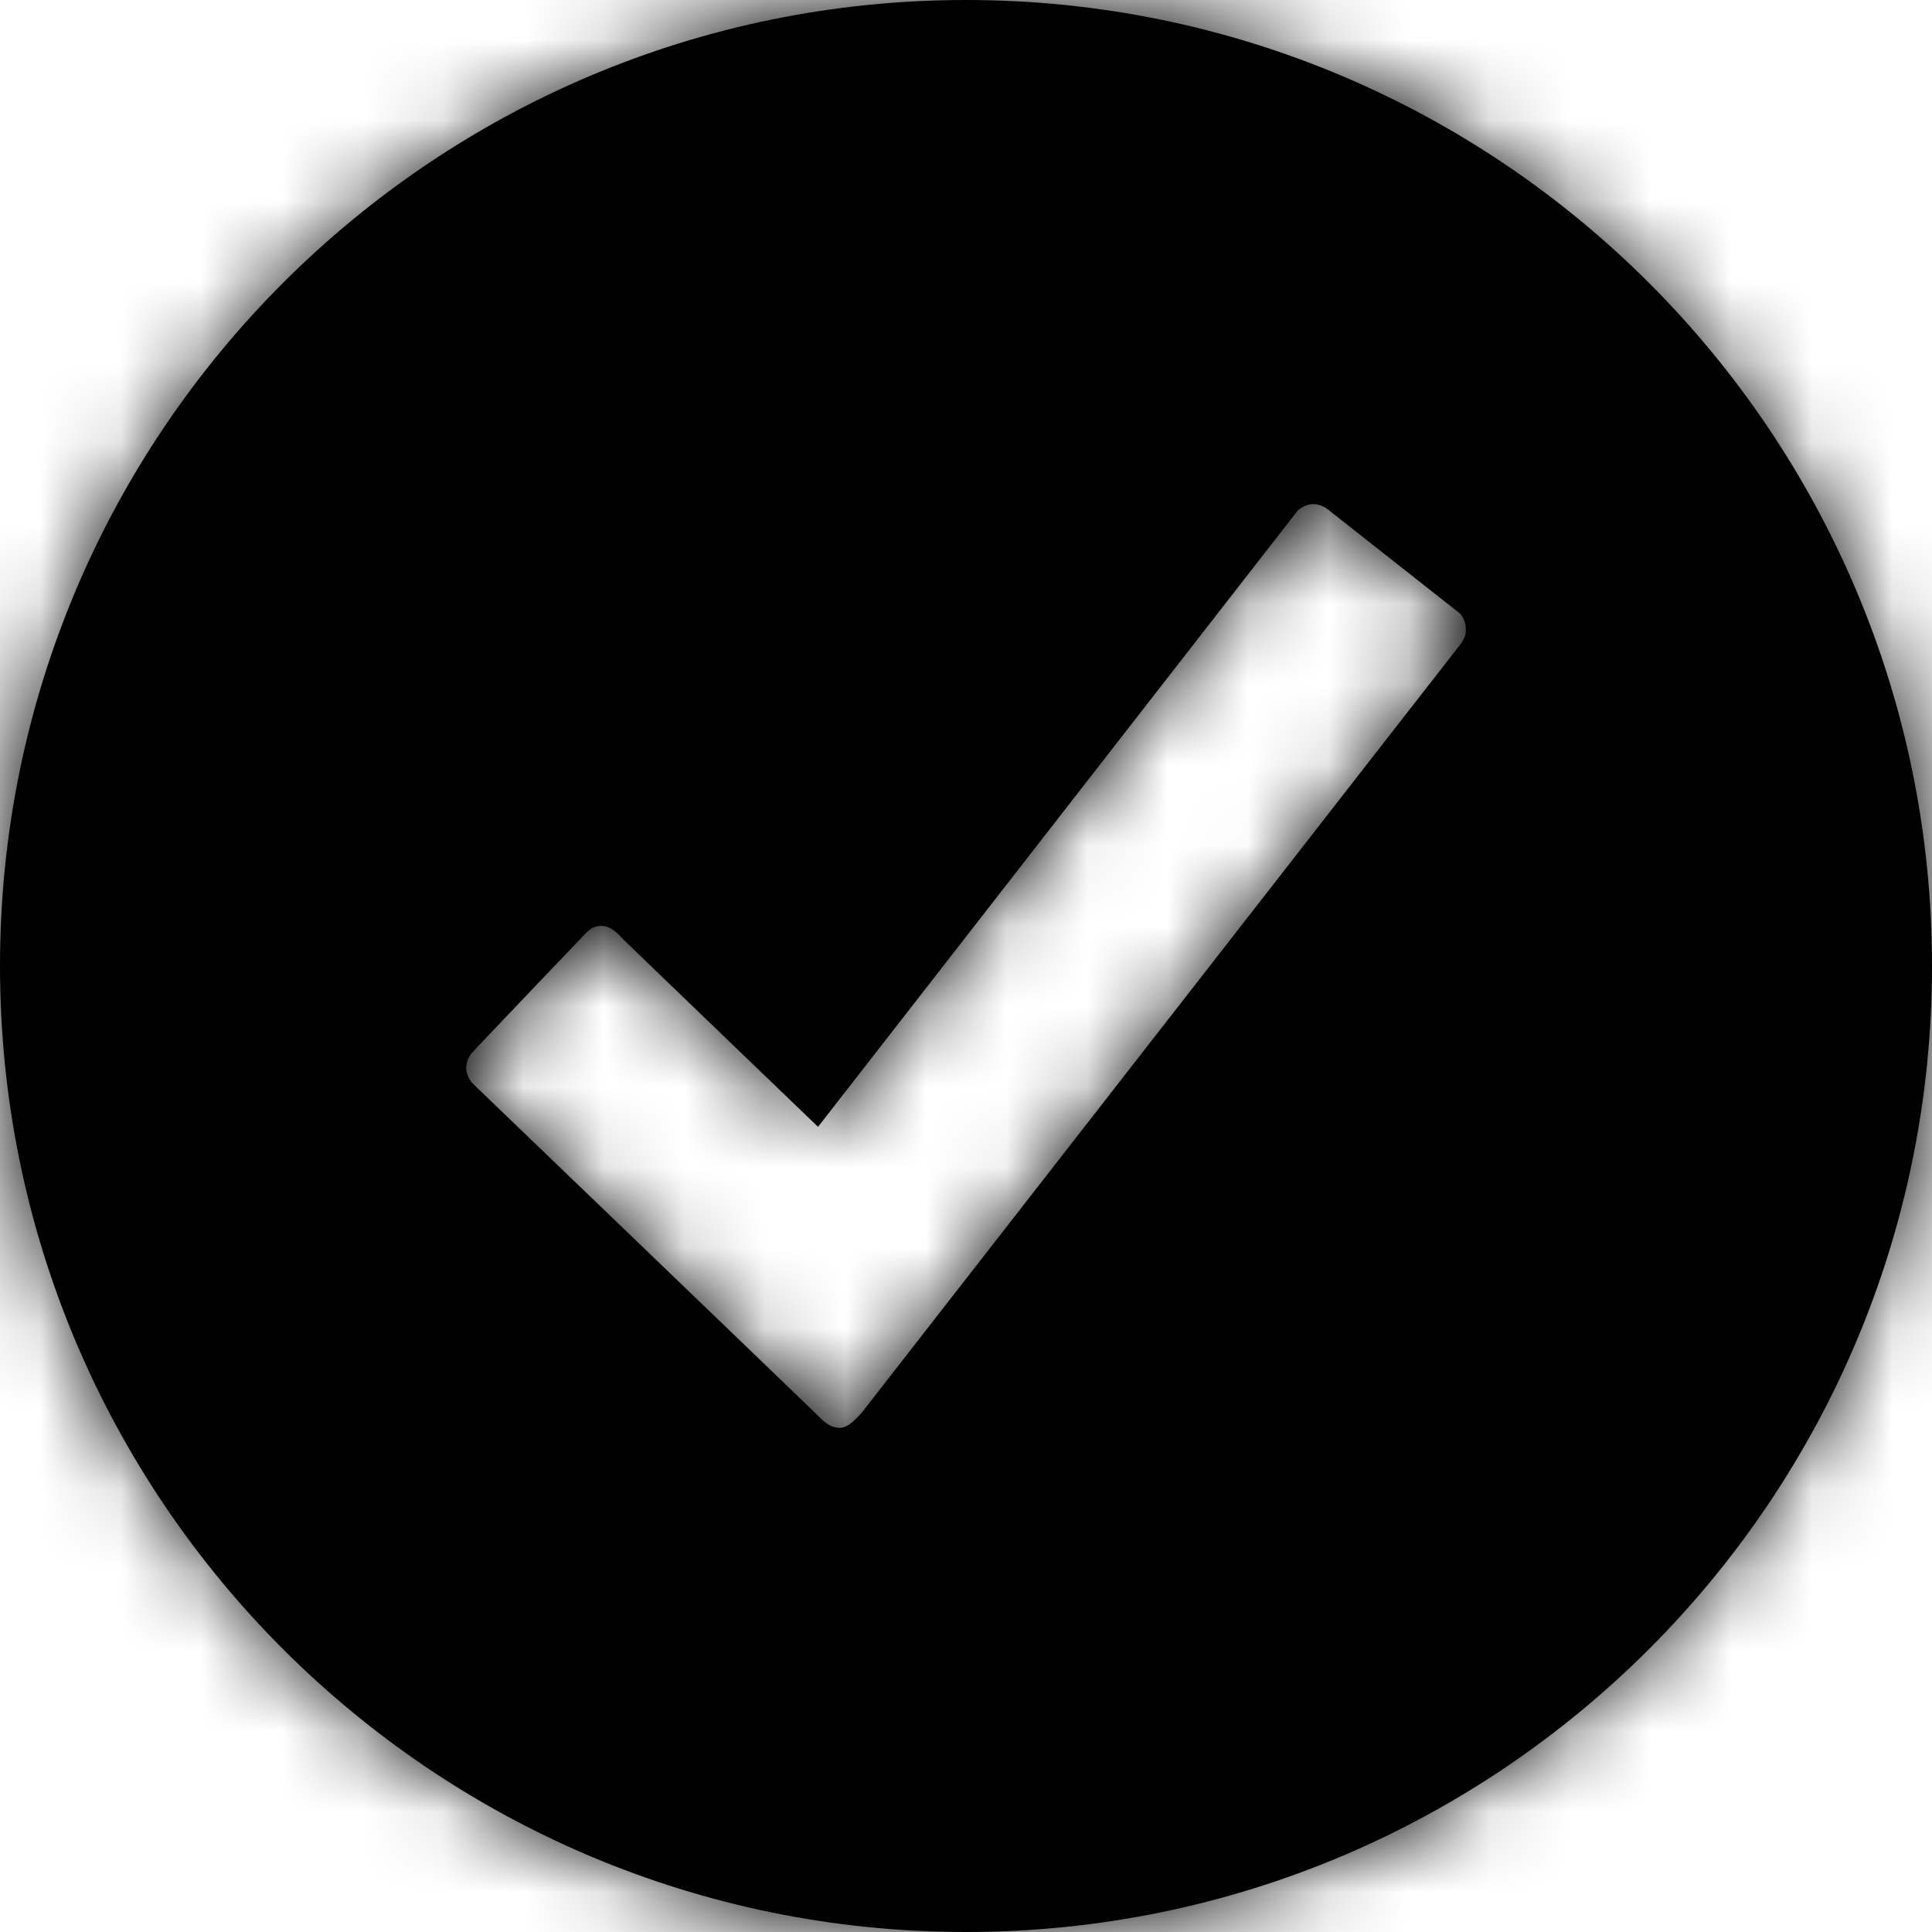 <svg width="24" height="24" viewBox="0 0 24 24" fill="none" xmlns="http://www.w3.org/2000/svg">
<path fill-rule="evenodd" clip-rule="evenodd" d="M12 0C5.373 0 0 5.373 0 12C0 18.627 5.373 24 12 24C18.627 24 24 18.627 24 12C24 5.373 18.627 0 12 0V0ZM18.155 7.987L10.704 17.55C10.645 17.609 10.548 17.737 10.43 17.737C10.307 17.737 10.227 17.652 10.157 17.582C10.088 17.512 5.93 13.516 5.93 13.516L5.85 13.436C5.818 13.387 5.791 13.329 5.791 13.264C5.791 13.2 5.818 13.141 5.85 13.093C5.871 13.071 5.888 13.055 5.909 13.028C6.321 12.595 7.157 11.716 7.211 11.662C7.28 11.593 7.339 11.502 7.468 11.502C7.602 11.502 7.688 11.614 7.752 11.678C7.816 11.743 10.162 13.998 10.162 13.998L16.125 6.337C16.179 6.295 16.243 6.262 16.312 6.262C16.382 6.262 16.446 6.289 16.5 6.332L18.139 7.623C18.182 7.677 18.209 7.741 18.209 7.811C18.214 7.88 18.188 7.939 18.155 7.987V7.987Z" fill="black"/>
<mask id="mask0_1141_94" style="mask-type:luminance" maskUnits="userSpaceOnUse" x="0" y="0" width="24" height="24">
<path fill-rule="evenodd" clip-rule="evenodd" d="M12 0C5.373 0 0 5.373 0 12C0 18.627 5.373 24 12 24C18.627 24 24 18.627 24 12C24 5.373 18.627 0 12 0V0ZM18.155 7.987L10.704 17.55C10.645 17.609 10.548 17.737 10.43 17.737C10.307 17.737 10.227 17.652 10.157 17.582C10.088 17.512 5.93 13.516 5.93 13.516L5.85 13.436C5.818 13.387 5.791 13.329 5.791 13.264C5.791 13.2 5.818 13.141 5.85 13.093C5.871 13.071 5.888 13.055 5.909 13.028C6.321 12.595 7.157 11.716 7.211 11.662C7.28 11.593 7.339 11.502 7.468 11.502C7.602 11.502 7.688 11.614 7.752 11.678C7.816 11.743 10.162 13.998 10.162 13.998L16.125 6.337C16.179 6.295 16.243 6.262 16.312 6.262C16.382 6.262 16.446 6.289 16.5 6.332L18.139 7.623C18.182 7.677 18.209 7.741 18.209 7.811C18.214 7.88 18.188 7.939 18.155 7.987V7.987Z" fill="white"/>
</mask>
<g mask="url(#mask0_1141_94)">
<rect width="24" height="24" fill="black"/>
</g>
</svg>
